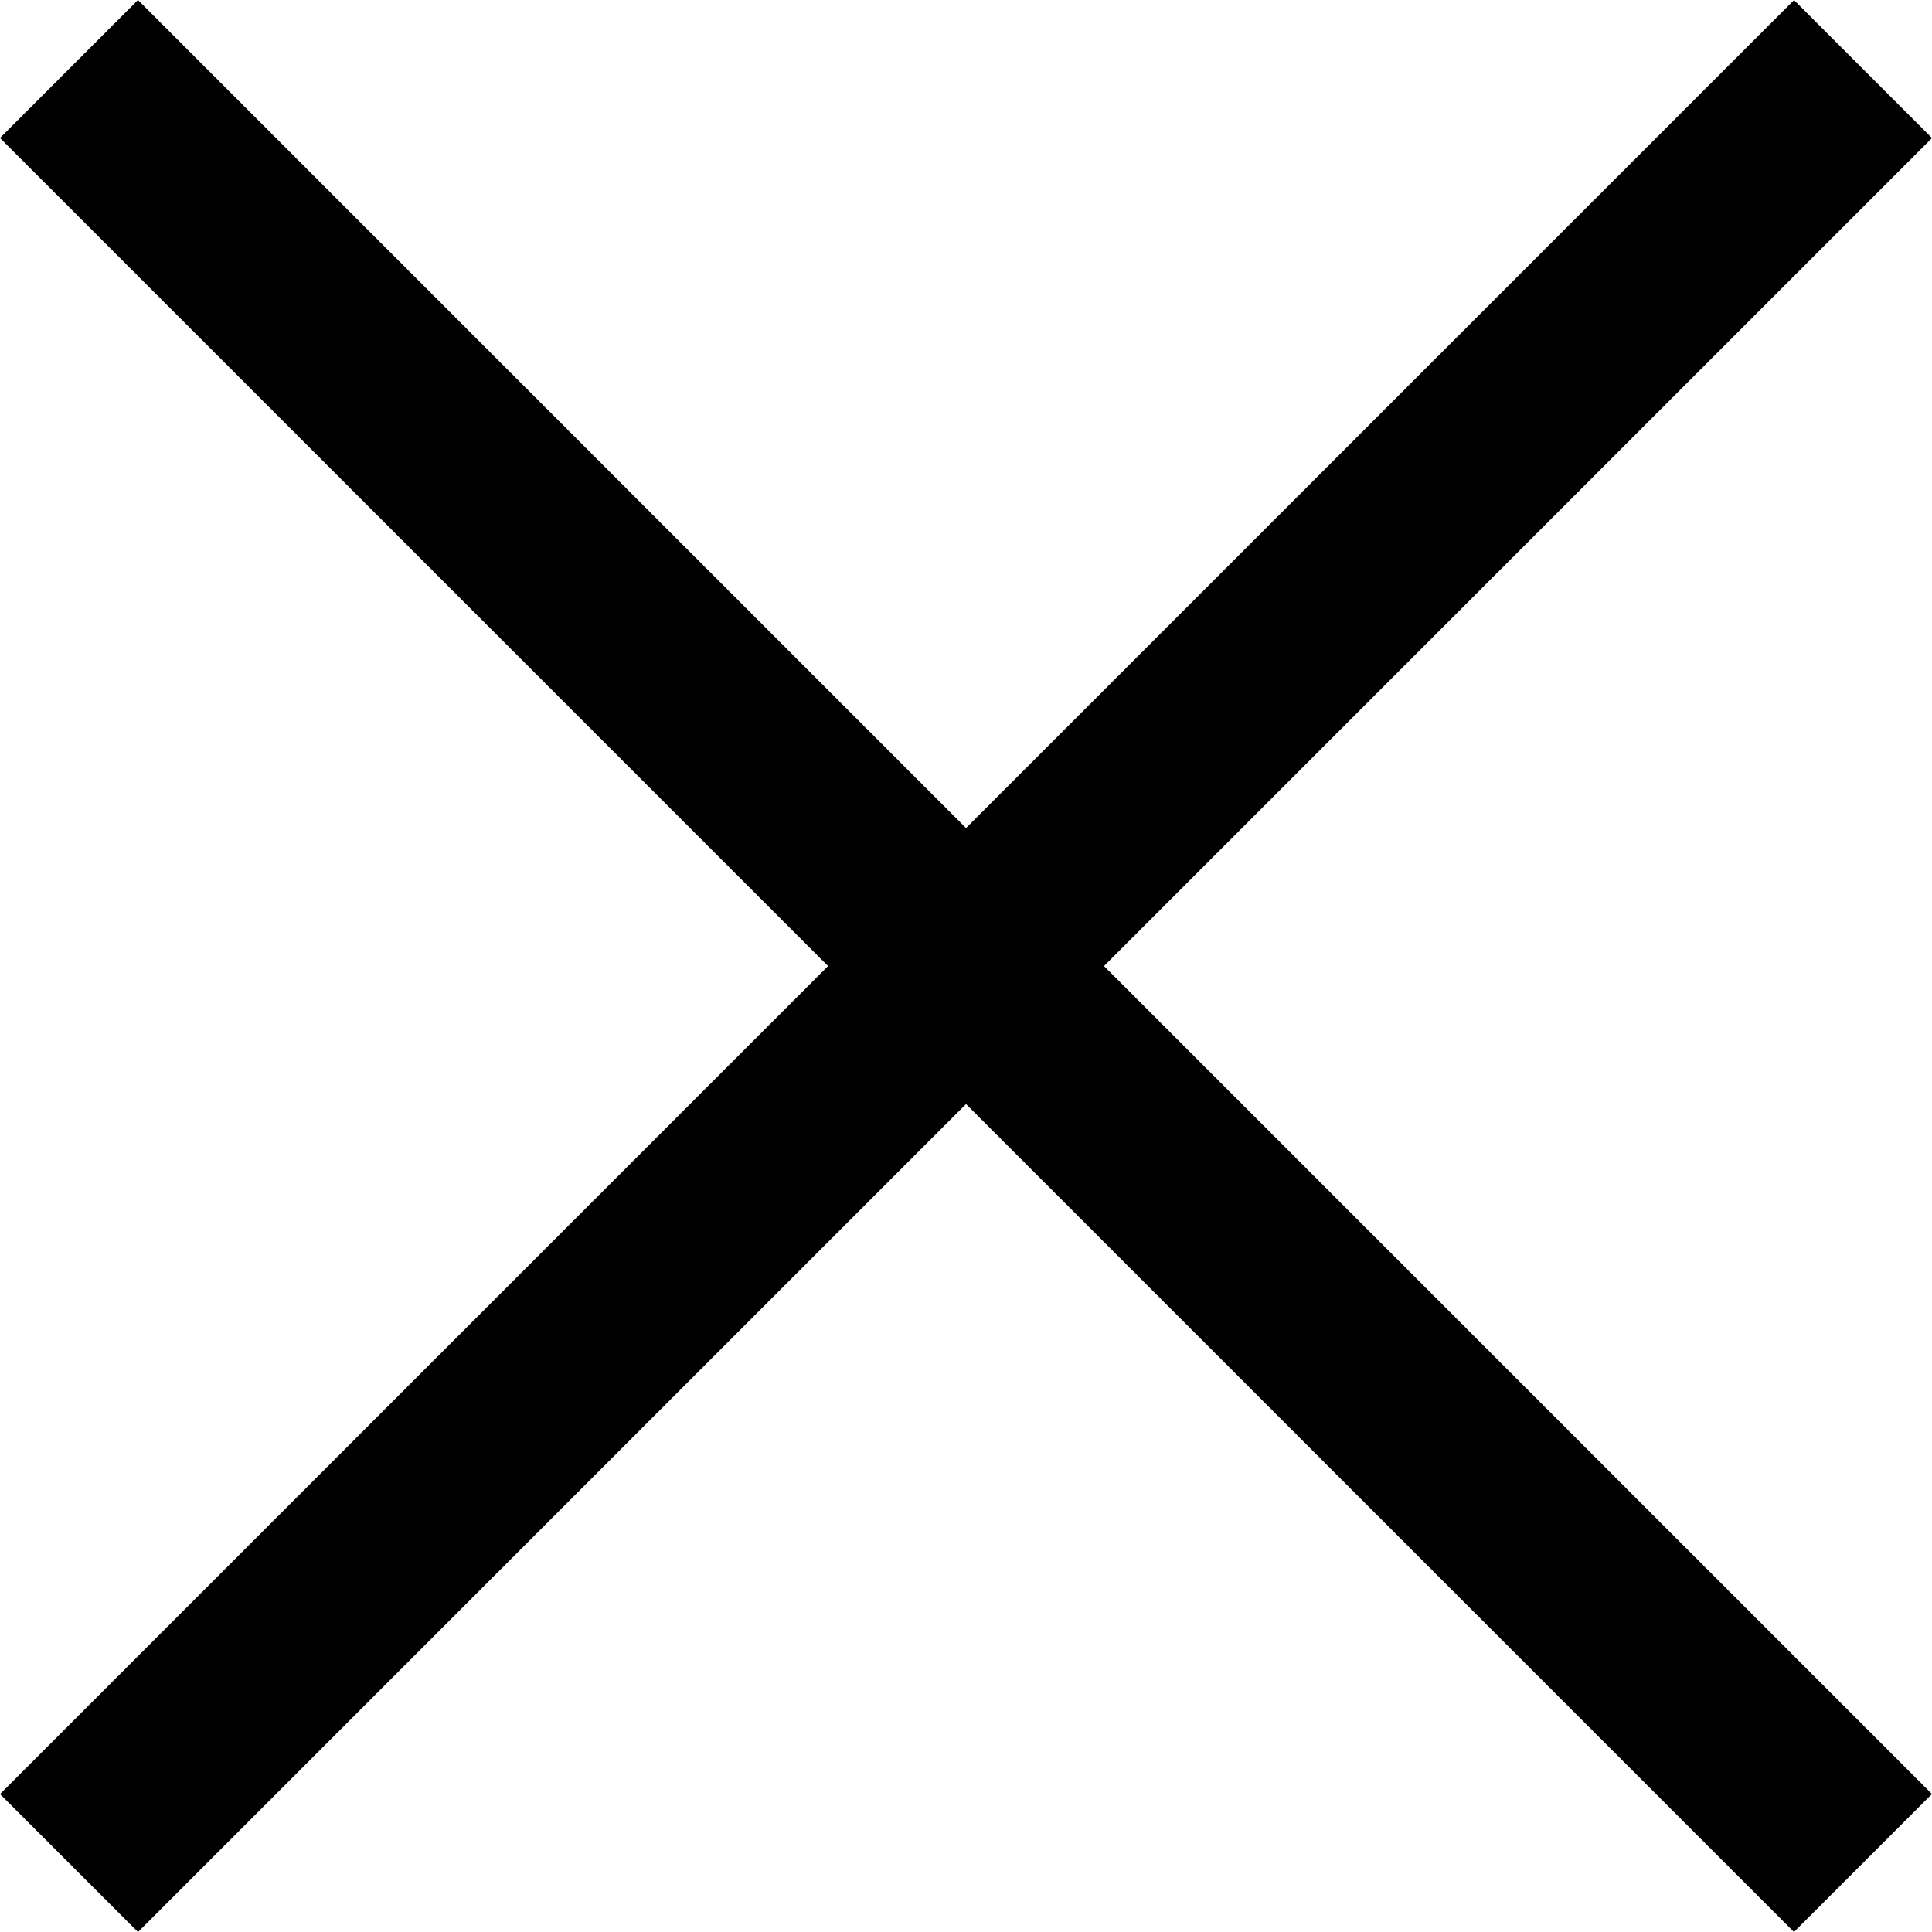 <svg width="20" height="20" viewBox="0 0 20 20" fill="none" xmlns="http://www.w3.org/2000/svg">
<rect x="1.428" width="26.264" height="2.02" transform="rotate(45 1.428 0)" fill="black"/>
<rect x="20" y="1.429" width="26.264" height="2.02" transform="rotate(135 20 1.429)" fill="black"/>
</svg>
